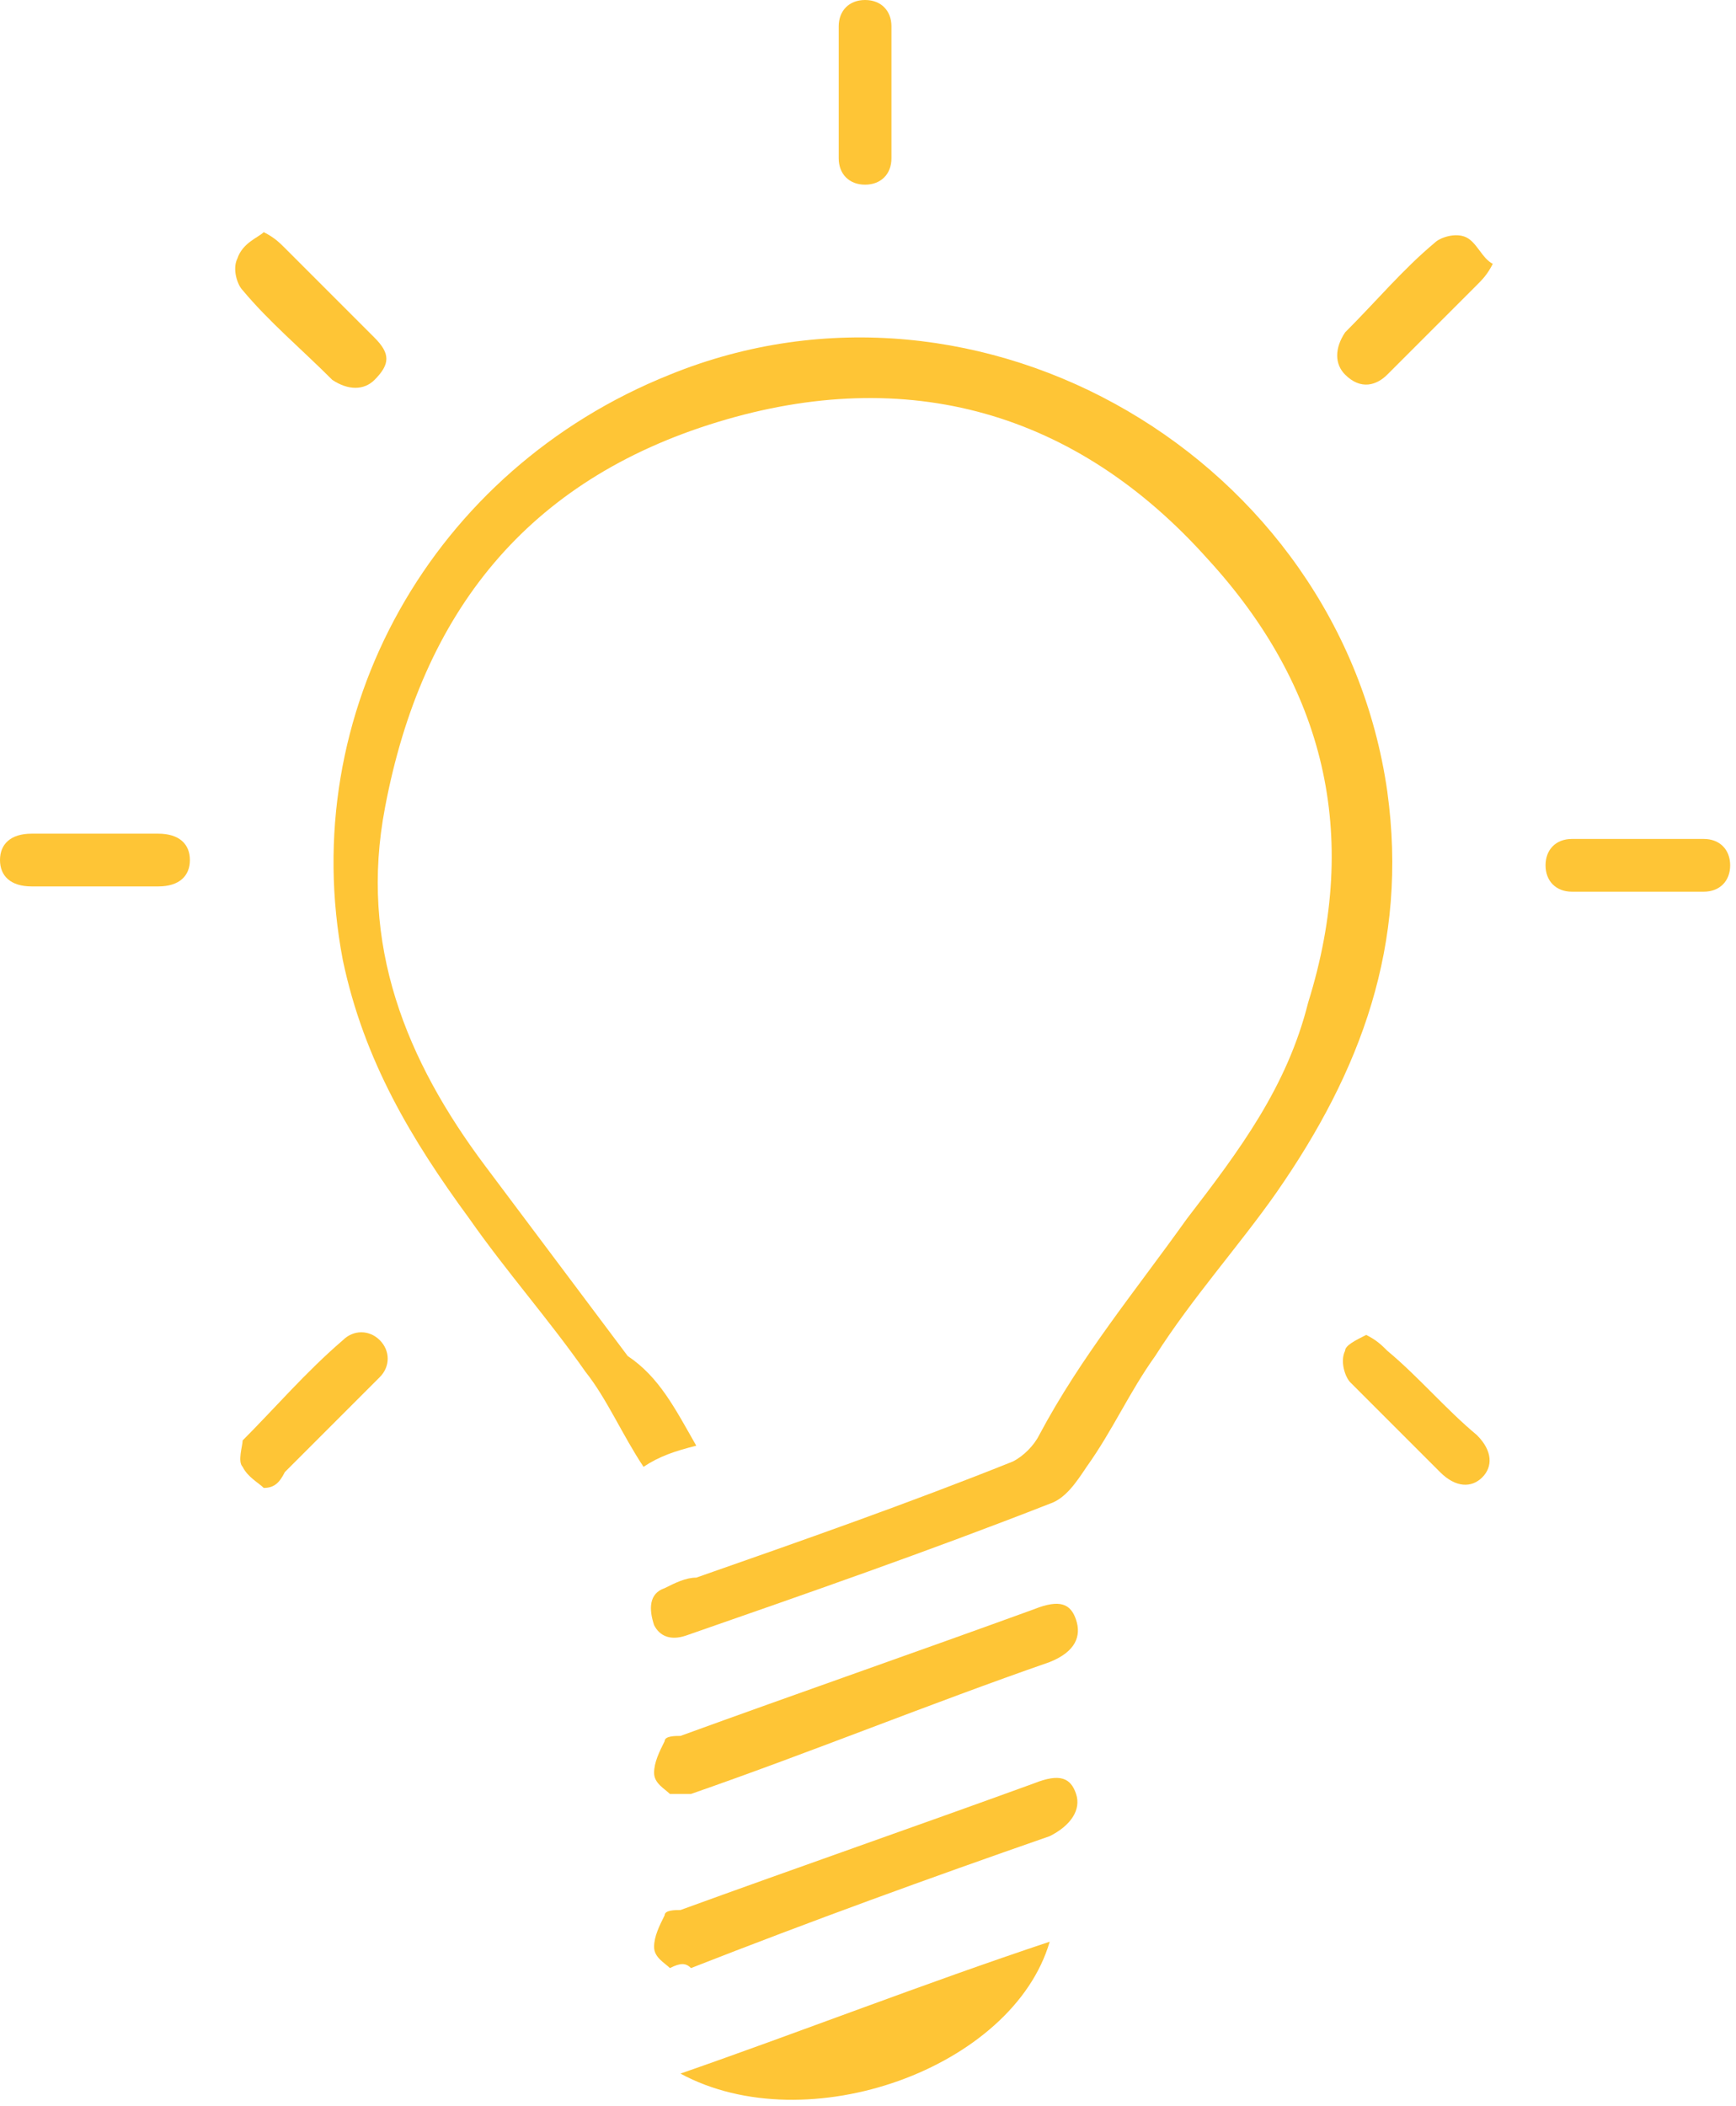 <svg width="108" height="131" viewBox="0 0 108 131" fill="none" xmlns="http://www.w3.org/2000/svg">
<path d="M43.317 89.916C42.004 90.244 41.02 90.572 40.035 91.229C38.723 89.26 37.738 86.963 36.426 85.322C34.129 82.04 31.503 79.087 29.206 75.805C25.596 70.883 22.643 65.96 21.33 59.725C18.377 44.301 26.909 29.206 41.676 23.299C61.038 15.423 83.353 28.55 86.306 49.224C87.619 58.741 84.665 66.617 79.415 74.164C77.118 77.446 74.164 80.727 71.867 84.337C70.226 86.634 69.242 88.931 67.601 91.229C66.945 92.213 66.288 93.198 65.304 93.526C57.756 96.479 50.209 99.104 42.661 101.73C41.676 102.058 41.02 101.73 40.692 101.073C40.364 100.089 40.364 99.104 41.348 98.776C42.005 98.448 42.661 98.12 43.317 98.12C49.88 95.823 56.444 93.526 63.007 90.9C63.663 90.572 64.319 89.916 64.647 89.26C67.273 84.337 70.555 80.399 73.836 75.805C77.118 71.539 80.071 67.601 81.384 62.35C84.665 51.849 82.368 42.661 75.149 34.785C66.945 25.596 56.444 22.643 44.63 26.253C32.816 29.862 26.253 38.066 23.956 50.208C22.315 58.741 25.268 65.96 30.191 72.523C33.144 76.461 36.097 80.399 39.051 84.337C41.02 85.65 42.004 87.619 43.317 89.916Z" fill="#FEC536"/>
<path d="M41.676 122.404C41.348 122.076 40.692 121.747 40.692 121.091C40.692 120.435 41.02 119.778 41.348 119.122C41.348 118.794 42.005 118.794 42.333 118.794C49.552 116.169 57.1 113.543 64.32 110.918C65.96 110.262 66.617 110.59 66.945 111.574C67.273 112.559 66.617 113.543 65.304 114.2C57.756 116.825 50.537 119.45 42.989 122.404C42.661 122.076 42.333 122.076 41.676 122.404Z" fill="#FEC536"/>
<path d="M41.676 111.575C41.348 111.247 40.692 110.919 40.692 110.262C40.692 109.606 41.02 108.95 41.348 108.293C41.348 107.965 42.005 107.965 42.333 107.965C49.552 105.34 57.1 102.715 64.32 100.089C65.96 99.433 66.617 99.761 66.945 100.746C67.273 101.73 66.945 102.715 65.304 103.371C57.756 105.996 50.537 108.95 42.989 111.575C42.661 111.575 42.333 111.575 41.676 111.575Z" fill="#FEC536"/>
<path d="M65.304 120.763C63.007 128.639 50.208 133.233 42.333 128.967C49.88 126.342 57.428 123.388 65.304 120.763Z" fill="#FEC536"/>
<path d="M55.459 5.907C55.459 7.22 55.459 8.532 55.459 9.845C55.459 10.829 54.803 11.486 53.818 11.486C52.834 11.486 52.178 10.829 52.178 9.845C52.178 7.22 52.178 4.594 52.178 1.641C52.178 0.656 52.834 0 53.818 0C54.803 0 55.459 0.656 55.459 1.641C55.459 2.953 55.459 4.594 55.459 5.907Z" fill="#FEC536"/>
<path d="M5.907 51.85C7.22 51.85 8.532 51.85 9.845 51.85C11.158 51.85 11.814 52.506 11.814 53.49C11.814 54.475 11.158 55.131 9.845 55.131C7.22 55.131 4.594 55.131 1.969 55.131C0.656 55.131 0 54.475 0 53.49C0 52.506 0.656 51.85 1.969 51.85C3.282 51.85 4.594 51.85 5.907 51.85Z" fill="#FEC536"/>
<path d="M101.73 55.459C100.417 55.459 99.104 55.459 97.792 55.459C96.807 55.459 96.151 54.803 96.151 53.819C96.151 52.834 96.807 52.178 97.792 52.178C100.417 52.178 103.37 52.178 105.996 52.178C106.98 52.178 107.637 52.834 107.637 53.819C107.637 54.803 106.98 55.459 105.996 55.459C104.355 55.459 103.042 55.459 101.73 55.459Z" fill="#FEC536"/>
<path d="M16.408 14.439C17.064 14.767 17.392 15.095 17.721 15.423C19.69 17.392 21.331 19.033 23.299 21.002C24.284 21.987 24.284 22.643 23.299 23.628C22.643 24.284 21.659 24.284 20.674 23.628C18.705 21.659 16.736 20.018 15.095 18.049C14.767 17.721 14.439 16.736 14.767 16.08C15.095 15.095 16.08 14.767 16.408 14.439Z" fill="#FEC536"/>
<path d="M84.994 83.025C85.65 83.353 85.978 83.681 86.306 84.01C88.275 85.65 89.916 87.619 91.885 89.26C92.87 90.245 92.87 91.229 92.213 91.885C91.557 92.542 90.572 92.542 89.588 91.557C87.619 89.588 85.978 87.948 84.009 85.979C83.681 85.65 83.353 84.666 83.681 84.01C83.681 83.681 84.337 83.353 84.994 83.025Z" fill="#FEC536"/>
<path d="M92.869 16.408C92.541 17.064 92.213 17.393 91.885 17.721C89.916 19.69 88.275 21.331 86.306 23.299C85.65 23.956 84.665 24.284 83.681 23.299C83.025 22.643 83.025 21.659 83.681 20.674C85.65 18.705 87.291 16.736 89.26 15.095C89.588 14.767 90.572 14.439 91.229 14.767C91.885 15.095 92.213 16.08 92.869 16.408Z" fill="#FEC536"/>
<path d="M16.408 92.541C16.079 92.213 15.423 91.885 15.095 91.229C14.767 90.9 15.095 89.916 15.095 89.588C17.064 87.619 19.033 85.322 21.33 83.353C21.986 82.697 22.971 82.697 23.627 83.353C24.284 84.009 24.284 84.994 23.627 85.65C21.658 87.619 19.689 89.588 17.72 91.557C17.392 92.213 17.064 92.541 16.408 92.541Z" fill="#FEC536"/>
</svg>
